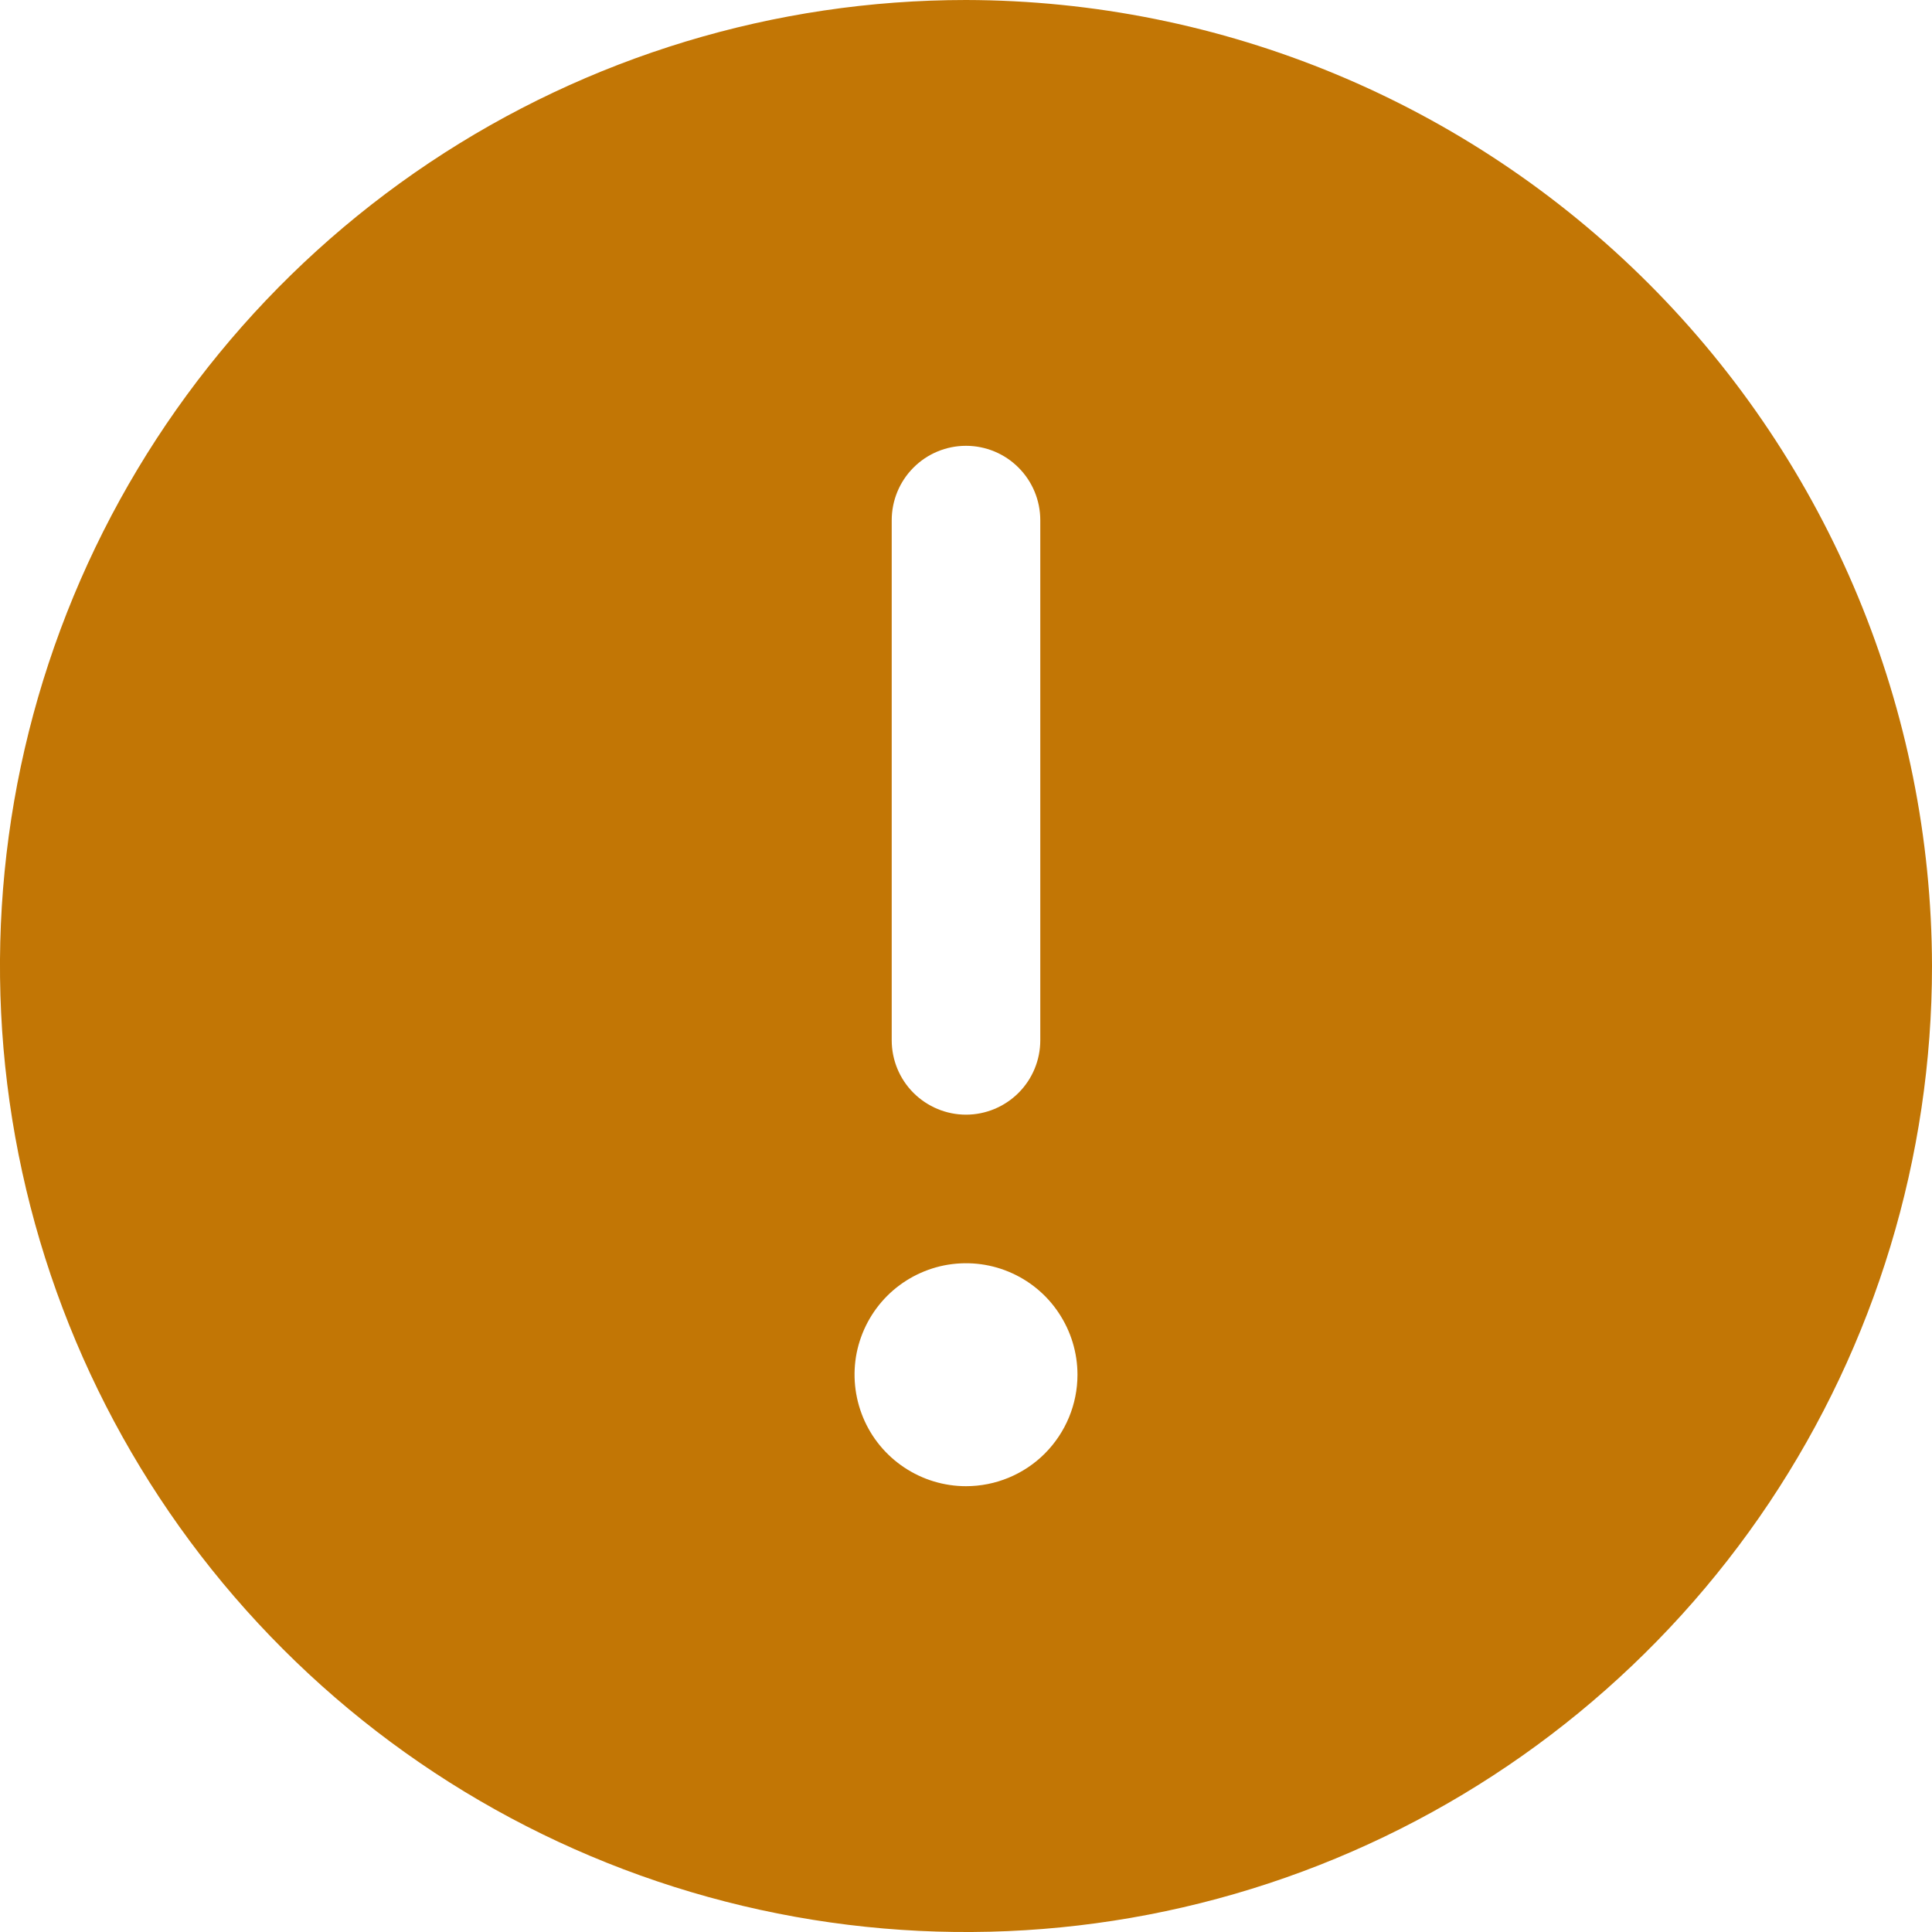 <svg width="20" height="20" viewBox="0 0 20 20" fill="none" xmlns="http://www.w3.org/2000/svg">
<path d="M10 0C8.022 0 6.089 0.586 4.444 1.685C2.8 2.784 1.518 4.346 0.761 6.173C0.004 8 -0.194 10.011 0.192 11.951C0.578 13.891 1.53 15.672 2.929 17.071C4.327 18.47 6.109 19.422 8.049 19.808C9.989 20.194 12 19.996 13.827 19.239C15.654 18.482 17.216 17.2 18.315 15.556C19.413 13.911 20 11.978 20 10C19.995 7.349 18.94 4.809 17.066 2.935C15.191 1.06 12.651 0.005 10 0ZM9.231 5.385C9.231 5.181 9.312 4.985 9.456 4.841C9.6 4.696 9.796 4.615 10 4.615C10.204 4.615 10.4 4.696 10.544 4.841C10.688 4.985 10.769 5.181 10.769 5.385V10.769C10.769 10.973 10.688 11.169 10.544 11.313C10.4 11.457 10.204 11.539 10 11.539C9.796 11.539 9.6 11.457 9.456 11.313C9.312 11.169 9.231 10.973 9.231 10.769V5.385ZM10 15.385C9.772 15.385 9.549 15.317 9.359 15.19C9.169 15.063 9.021 14.883 8.934 14.672C8.847 14.461 8.824 14.229 8.868 14.006C8.913 13.782 9.023 13.576 9.184 13.415C9.345 13.254 9.551 13.144 9.775 13.099C9.999 13.055 10.231 13.077 10.442 13.165C10.652 13.252 10.833 13.4 10.959 13.59C11.086 13.78 11.154 14.003 11.154 14.231C11.154 14.537 11.032 14.83 10.816 15.047C10.6 15.263 10.306 15.385 10 15.385Z" fill="#C27605"/>
</svg>
